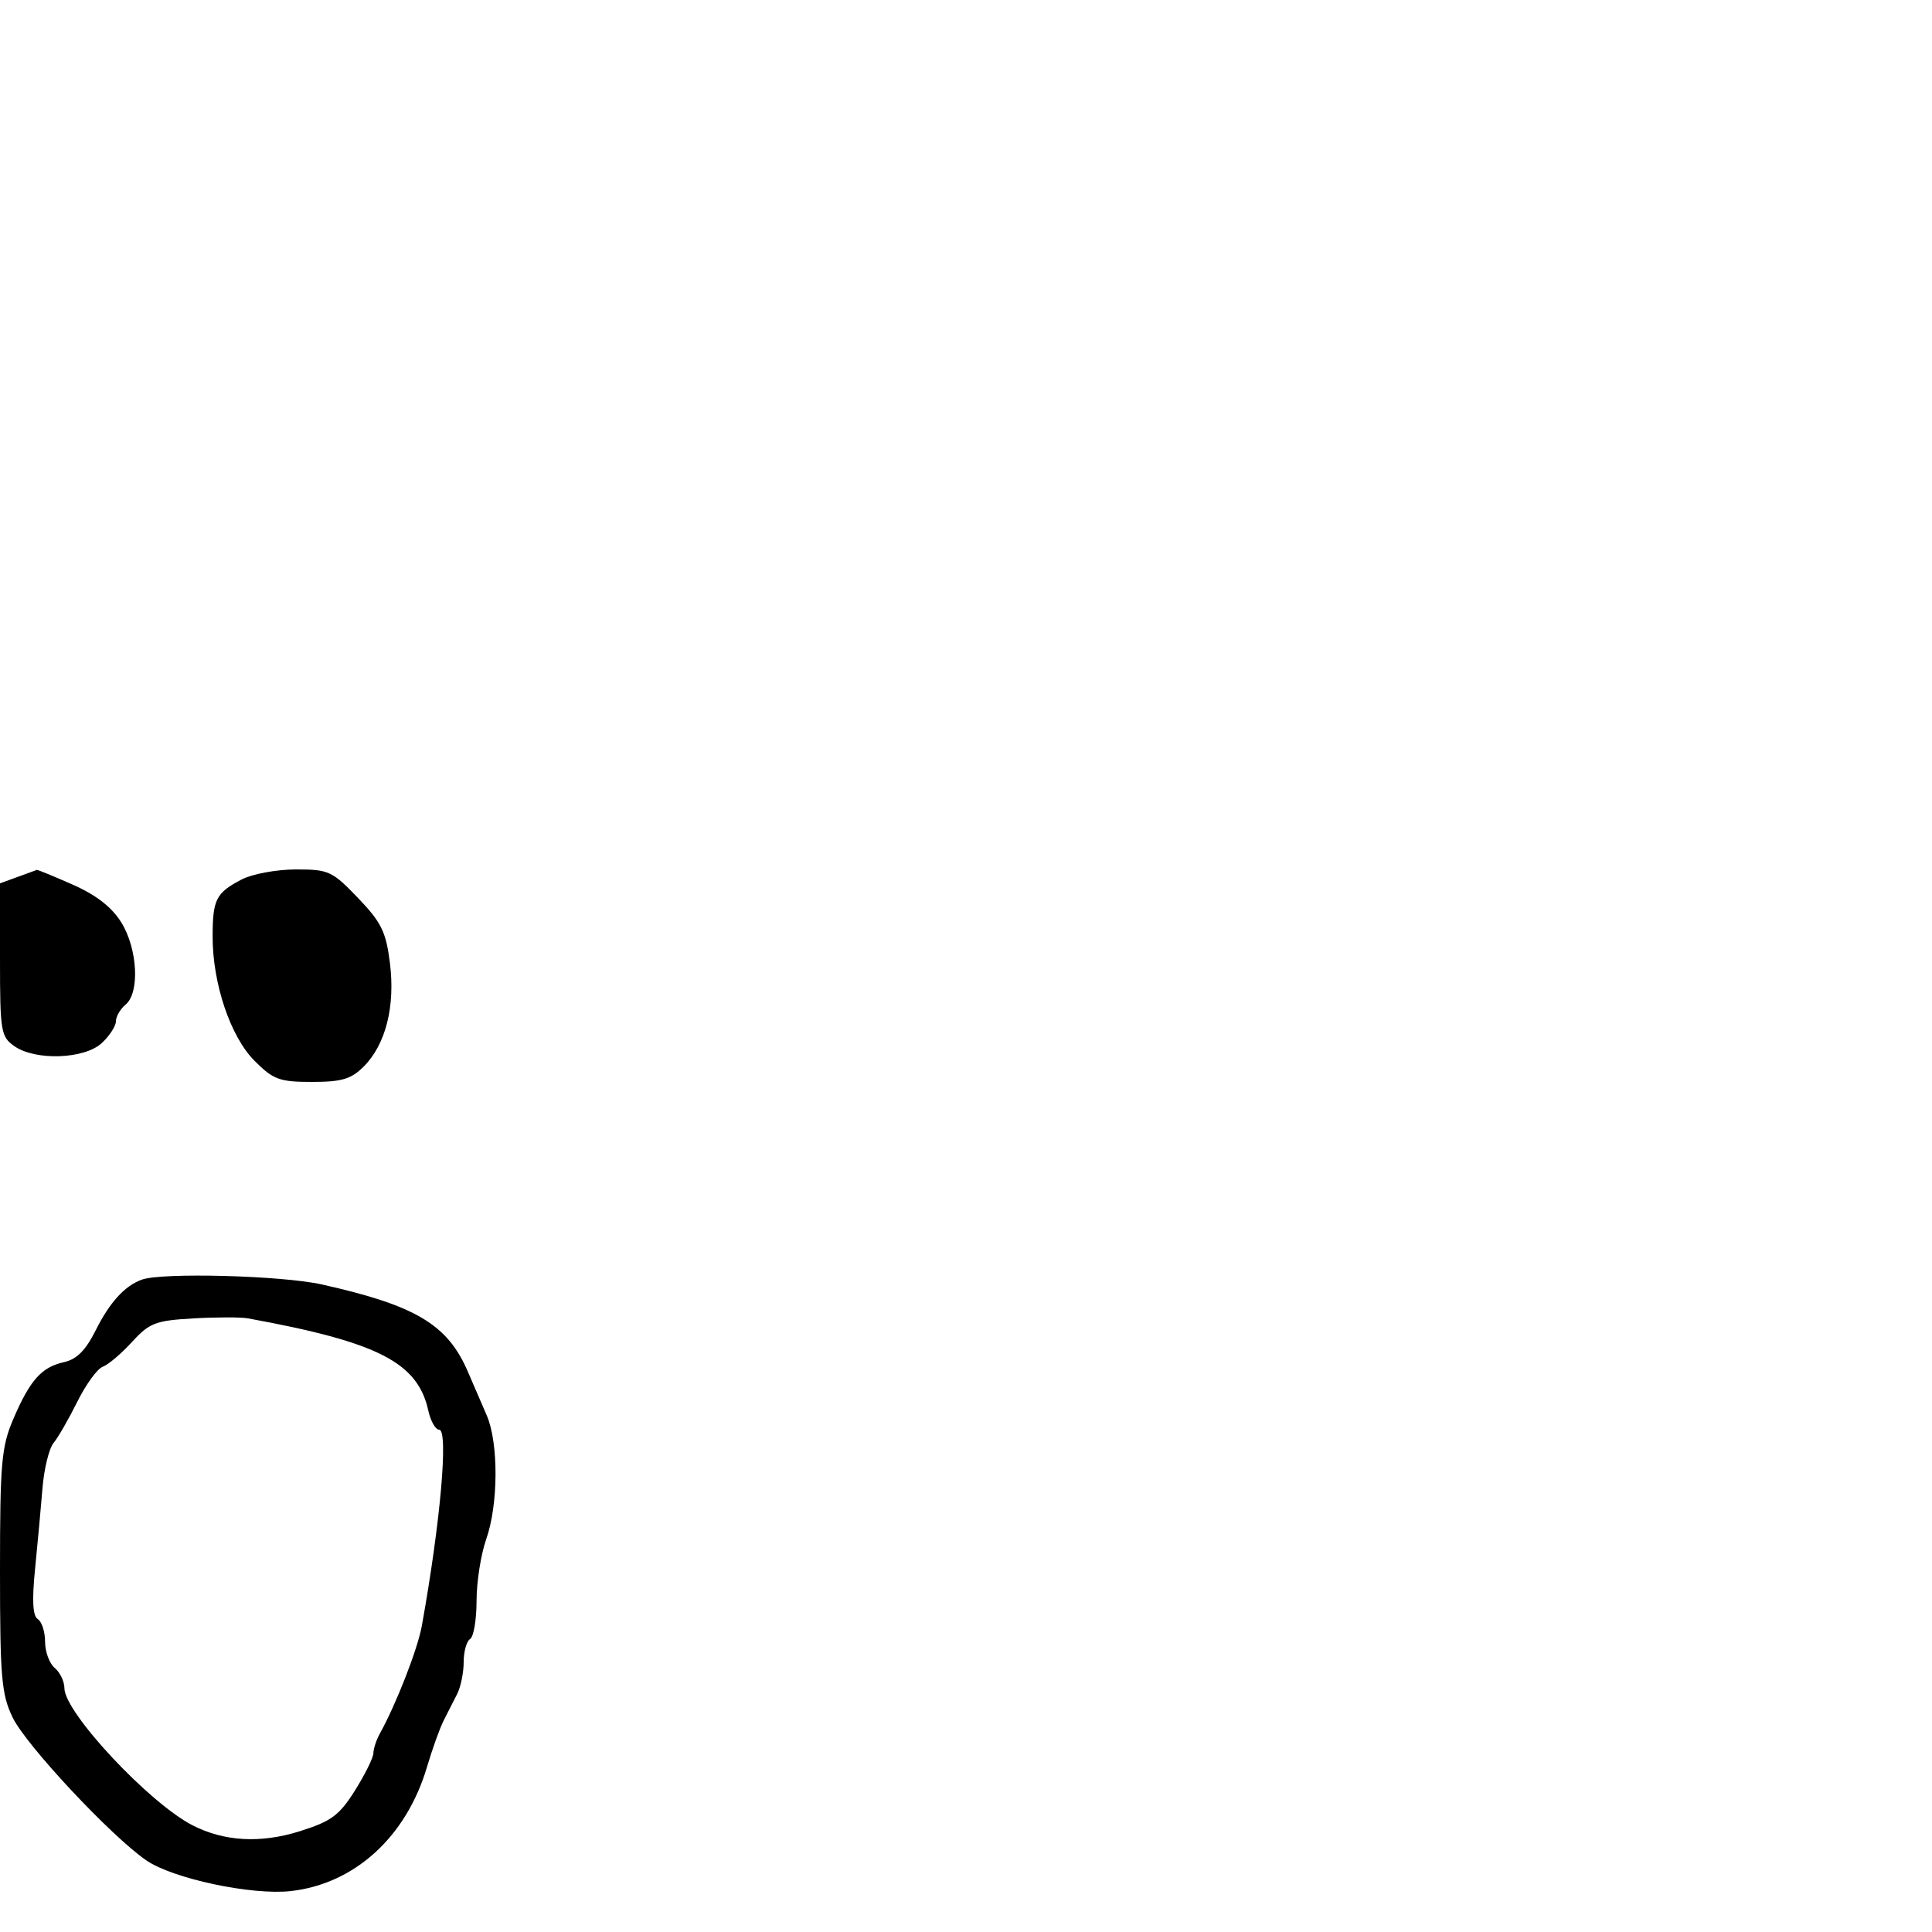 <svg xmlns="http://www.w3.org/2000/svg" width="300" height="300" viewBox="0 0 300 300" version="1.1">
	<path d="M 2.750 136.162 L 0 137.167 0 149.027 C 0 160.149, 0.138 160.983, 2.223 162.443 C 5.503 164.741, 13.117 164.471, 15.811 161.961 C 17.015 160.840, 18 159.320, 18 158.583 C 18 157.847, 18.675 156.685, 19.500 156 C 21.728 154.151, 21.376 147.345, 18.841 143.243 C 17.377 140.874, 14.954 138.985, 11.312 137.375 C 8.359 136.069, 5.843 135.036, 5.721 135.079 C 5.600 135.122, 4.263 135.610, 2.750 136.162 M 37.523 136.565 C 33.554 138.634, 33.033 139.648, 33.015 145.346 C 32.992 152.700, 35.777 160.977, 39.541 164.741 C 42.450 167.650, 43.406 168, 48.445 168 C 53.057 168, 54.527 167.564, 56.469 165.622 C 59.891 162.200, 61.391 156.284, 60.548 149.535 C 59.943 144.696, 59.219 143.220, 55.591 139.434 C 51.586 135.254, 51.033 135, 45.921 135.006 C 42.940 135.010, 39.160 135.711, 37.523 136.565 M 22 198.709 C 19.330 199.691, 17.020 202.241, 14.832 206.621 C 13.310 209.669, 11.898 211.083, 9.949 211.511 C 6.462 212.277, 4.659 214.295, 2.071 220.333 C 0.222 224.648, 0 227.172, 0 243.895 C -0 260.479, 0.226 263.091, 1.969 266.699 C 4.048 271.003, 17.271 285.137, 22.722 288.882 C 26.862 291.727, 39.143 294.330, 45.182 293.643 C 55.083 292.517, 63.098 285.209, 66.298 274.389 C 67.130 271.577, 68.303 268.315, 68.905 267.139 C 69.507 265.962, 70.450 264.106, 71 263.014 C 71.550 261.921, 72 259.698, 72 258.073 C 72 256.448, 72.450 254.840, 73 254.500 C 73.550 254.160, 74 251.490, 74 248.567 C 74 245.643, 74.675 241.338, 75.500 239 C 77.392 233.638, 77.433 224.073, 75.583 219.784 C 74.804 217.978, 73.470 214.889, 72.617 212.920 C 69.471 205.652, 64.518 202.703, 50 199.454 C 43.764 198.059, 25.119 197.563, 22 198.709 M 30 204.721 C 24.150 205.055, 23.200 205.421, 20.500 208.378 C 18.850 210.185, 16.810 211.913, 15.966 212.218 C 15.122 212.522, 13.346 214.960, 12.018 217.636 C 10.691 220.311, 9.028 223.200, 8.323 224.055 C 7.619 224.911, 6.843 228.061, 6.600 231.055 C 6.357 234.050, 5.837 239.699, 5.446 243.609 C 4.953 248.527, 5.083 250.933, 5.867 251.418 C 6.490 251.803, 7 253.386, 7 254.937 C 7 256.487, 7.675 258.315, 8.500 259 C 9.325 259.685, 10 261.096, 10 262.137 C 10 265.907, 23.163 279.988, 29.918 283.443 C 34.828 285.954, 40.492 286.262, 46.563 284.349 C 51.448 282.809, 52.691 281.890, 55.120 278.024 C 56.683 275.536, 57.971 272.931, 57.981 272.236 C 57.991 271.541, 58.432 270.191, 58.961 269.236 C 61.515 264.622, 64.846 256.088, 65.494 252.500 C 68.386 236.490, 69.666 222, 68.189 222 C 67.622 222, 66.867 220.671, 66.510 219.047 C 64.864 211.552, 58.707 208.401, 38.500 204.714 C 37.400 204.513, 33.575 204.516, 30 204.721" stroke="none" fill="black" fill-rule="evenodd"/>
</svg>
